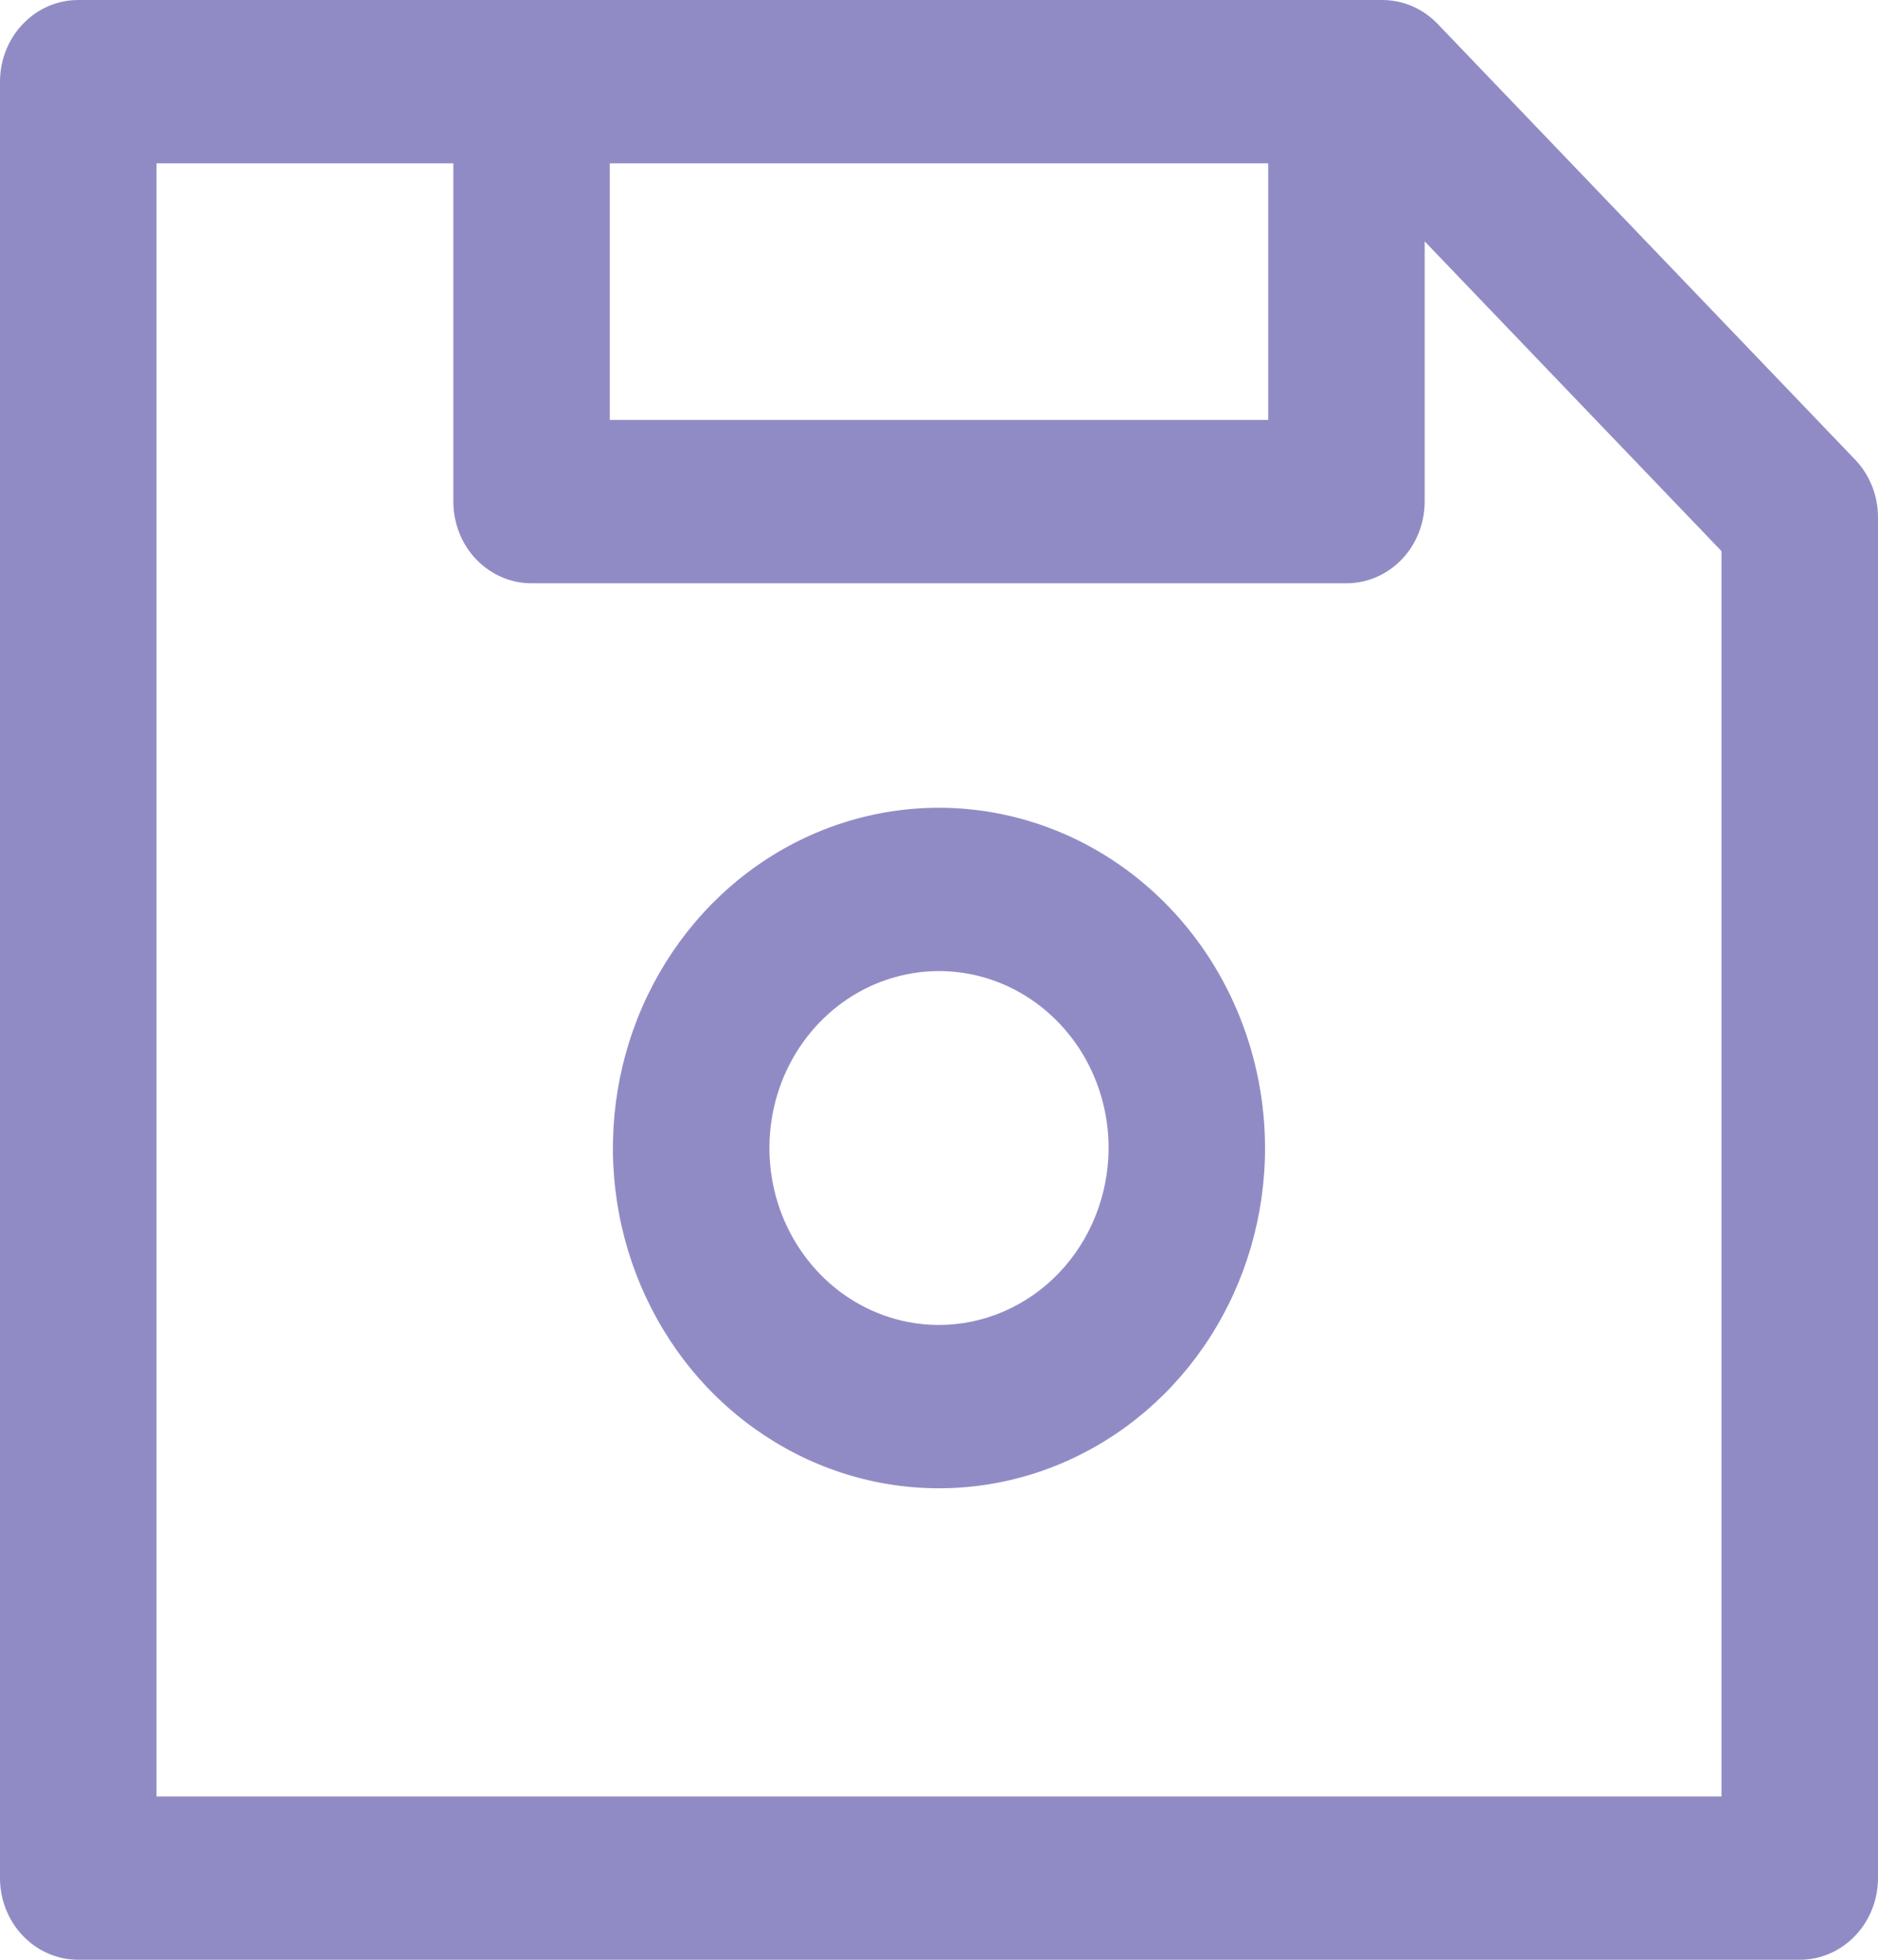 <svg width="23" height="24" viewBox="0 0 23 24" fill="none" xmlns="http://www.w3.org/2000/svg">
<path d="M22.719 5.628L17.607 0.293C17.427 0.105 17.183 5.66374e-05 16.929 0H0.958C0.704 0 0.46 0.105 0.281 0.293C0.101 0.48 0 0.735 0 1V23C0 23.265 0.101 23.52 0.281 23.707C0.46 23.895 0.704 24 0.958 24H22.042C22.296 24 22.54 23.895 22.719 23.707C22.899 23.52 23 23.265 23 23V6.335C23 6.07 22.899 5.815 22.719 5.628ZM7.468 2H15.532V5.143H7.468V2ZM21.083 22H1.917V2H5.552V6.143C5.552 6.408 5.653 6.663 5.832 6.85C6.012 7.038 6.256 7.143 6.51 7.143H16.49C16.744 7.143 16.988 7.038 17.168 6.85C17.347 6.663 17.448 6.408 17.448 6.143V2.956L21.083 6.749V22ZM11.5 9.892C10.71 9.892 9.938 10.136 9.281 10.594C8.625 11.052 8.113 11.703 7.811 12.464C7.508 13.226 7.429 14.064 7.583 14.872C7.737 15.68 8.118 16.423 8.676 17.006C9.235 17.588 9.946 17.985 10.721 18.146C11.496 18.307 12.299 18.224 13.028 17.909C13.758 17.593 14.382 17.059 14.82 16.374C15.259 15.689 15.493 14.883 15.493 14.059C15.492 12.954 15.071 11.895 14.323 11.114C13.574 10.332 12.559 9.893 11.5 9.892ZM11.5 16.226C11.089 16.226 10.688 16.099 10.346 15.861C10.005 15.623 9.739 15.284 9.581 14.888C9.424 14.492 9.383 14.057 9.463 13.636C9.543 13.216 9.741 12.83 10.031 12.527C10.322 12.224 10.692 12.017 11.095 11.934C11.498 11.85 11.915 11.893 12.295 12.057C12.674 12.221 12.998 12.499 13.227 12.855C13.455 13.211 13.577 13.63 13.577 14.059C13.576 14.633 13.357 15.184 12.968 15.59C12.578 15.997 12.05 16.225 11.5 16.226Z" fill="#918BC5"/>
</svg>
